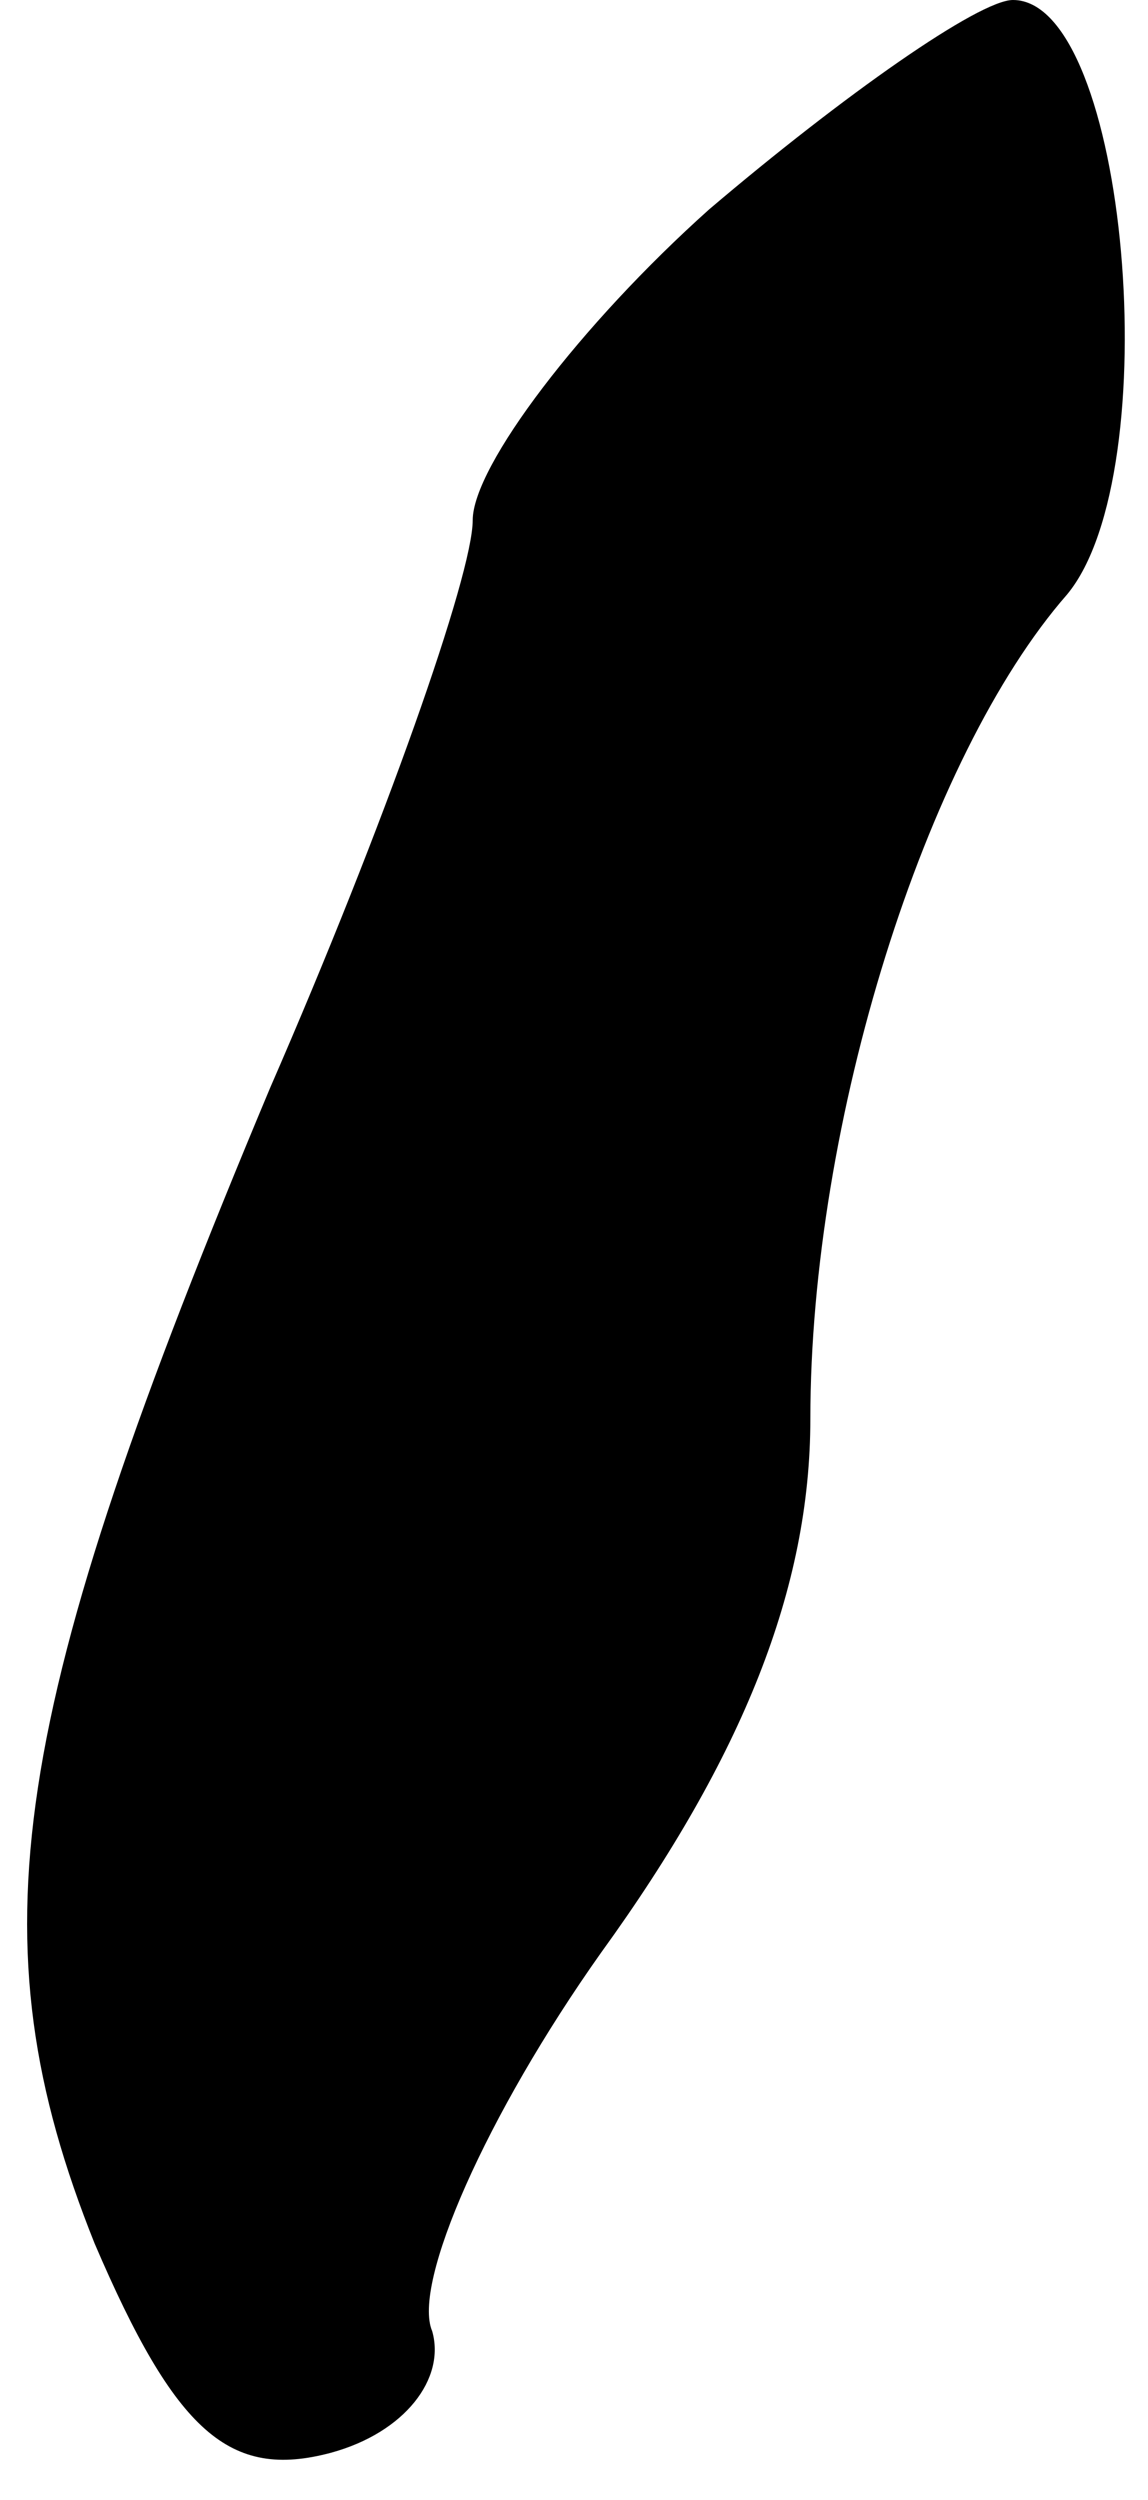 <?xml version="1.0" standalone="no"?>
<!DOCTYPE svg PUBLIC "-//W3C//DTD SVG 20010904//EN"
 "http://www.w3.org/TR/2001/REC-SVG-20010904/DTD/svg10.dtd">
<svg version="1.0" xmlns="http://www.w3.org/2000/svg"
 width="17pt" height="37pt" viewBox="0 0 17 37"
 preserveAspectRatio="xMidYMid meet">
<g transform="translate(0,37) scale(0.1,-0.1)"
fill="#000000" stroke="none">
<path fill="#000000" stroke="none" d="M105 339 c-19 -17 -35 -38 -35 -46 0
-8 -13 -45 -30 -84 -39 -93 -44 -126 -26 -171 12 -28 20 -35 35 -31 11 3 17
11 15 18 -3 7 8 32 25 56 21 29 31 54 31 79 0 44 17 98 38 122 15 18 9 88 -8
88 -5 0 -25 -14 -45 -31z"/>
</g>
</svg>

